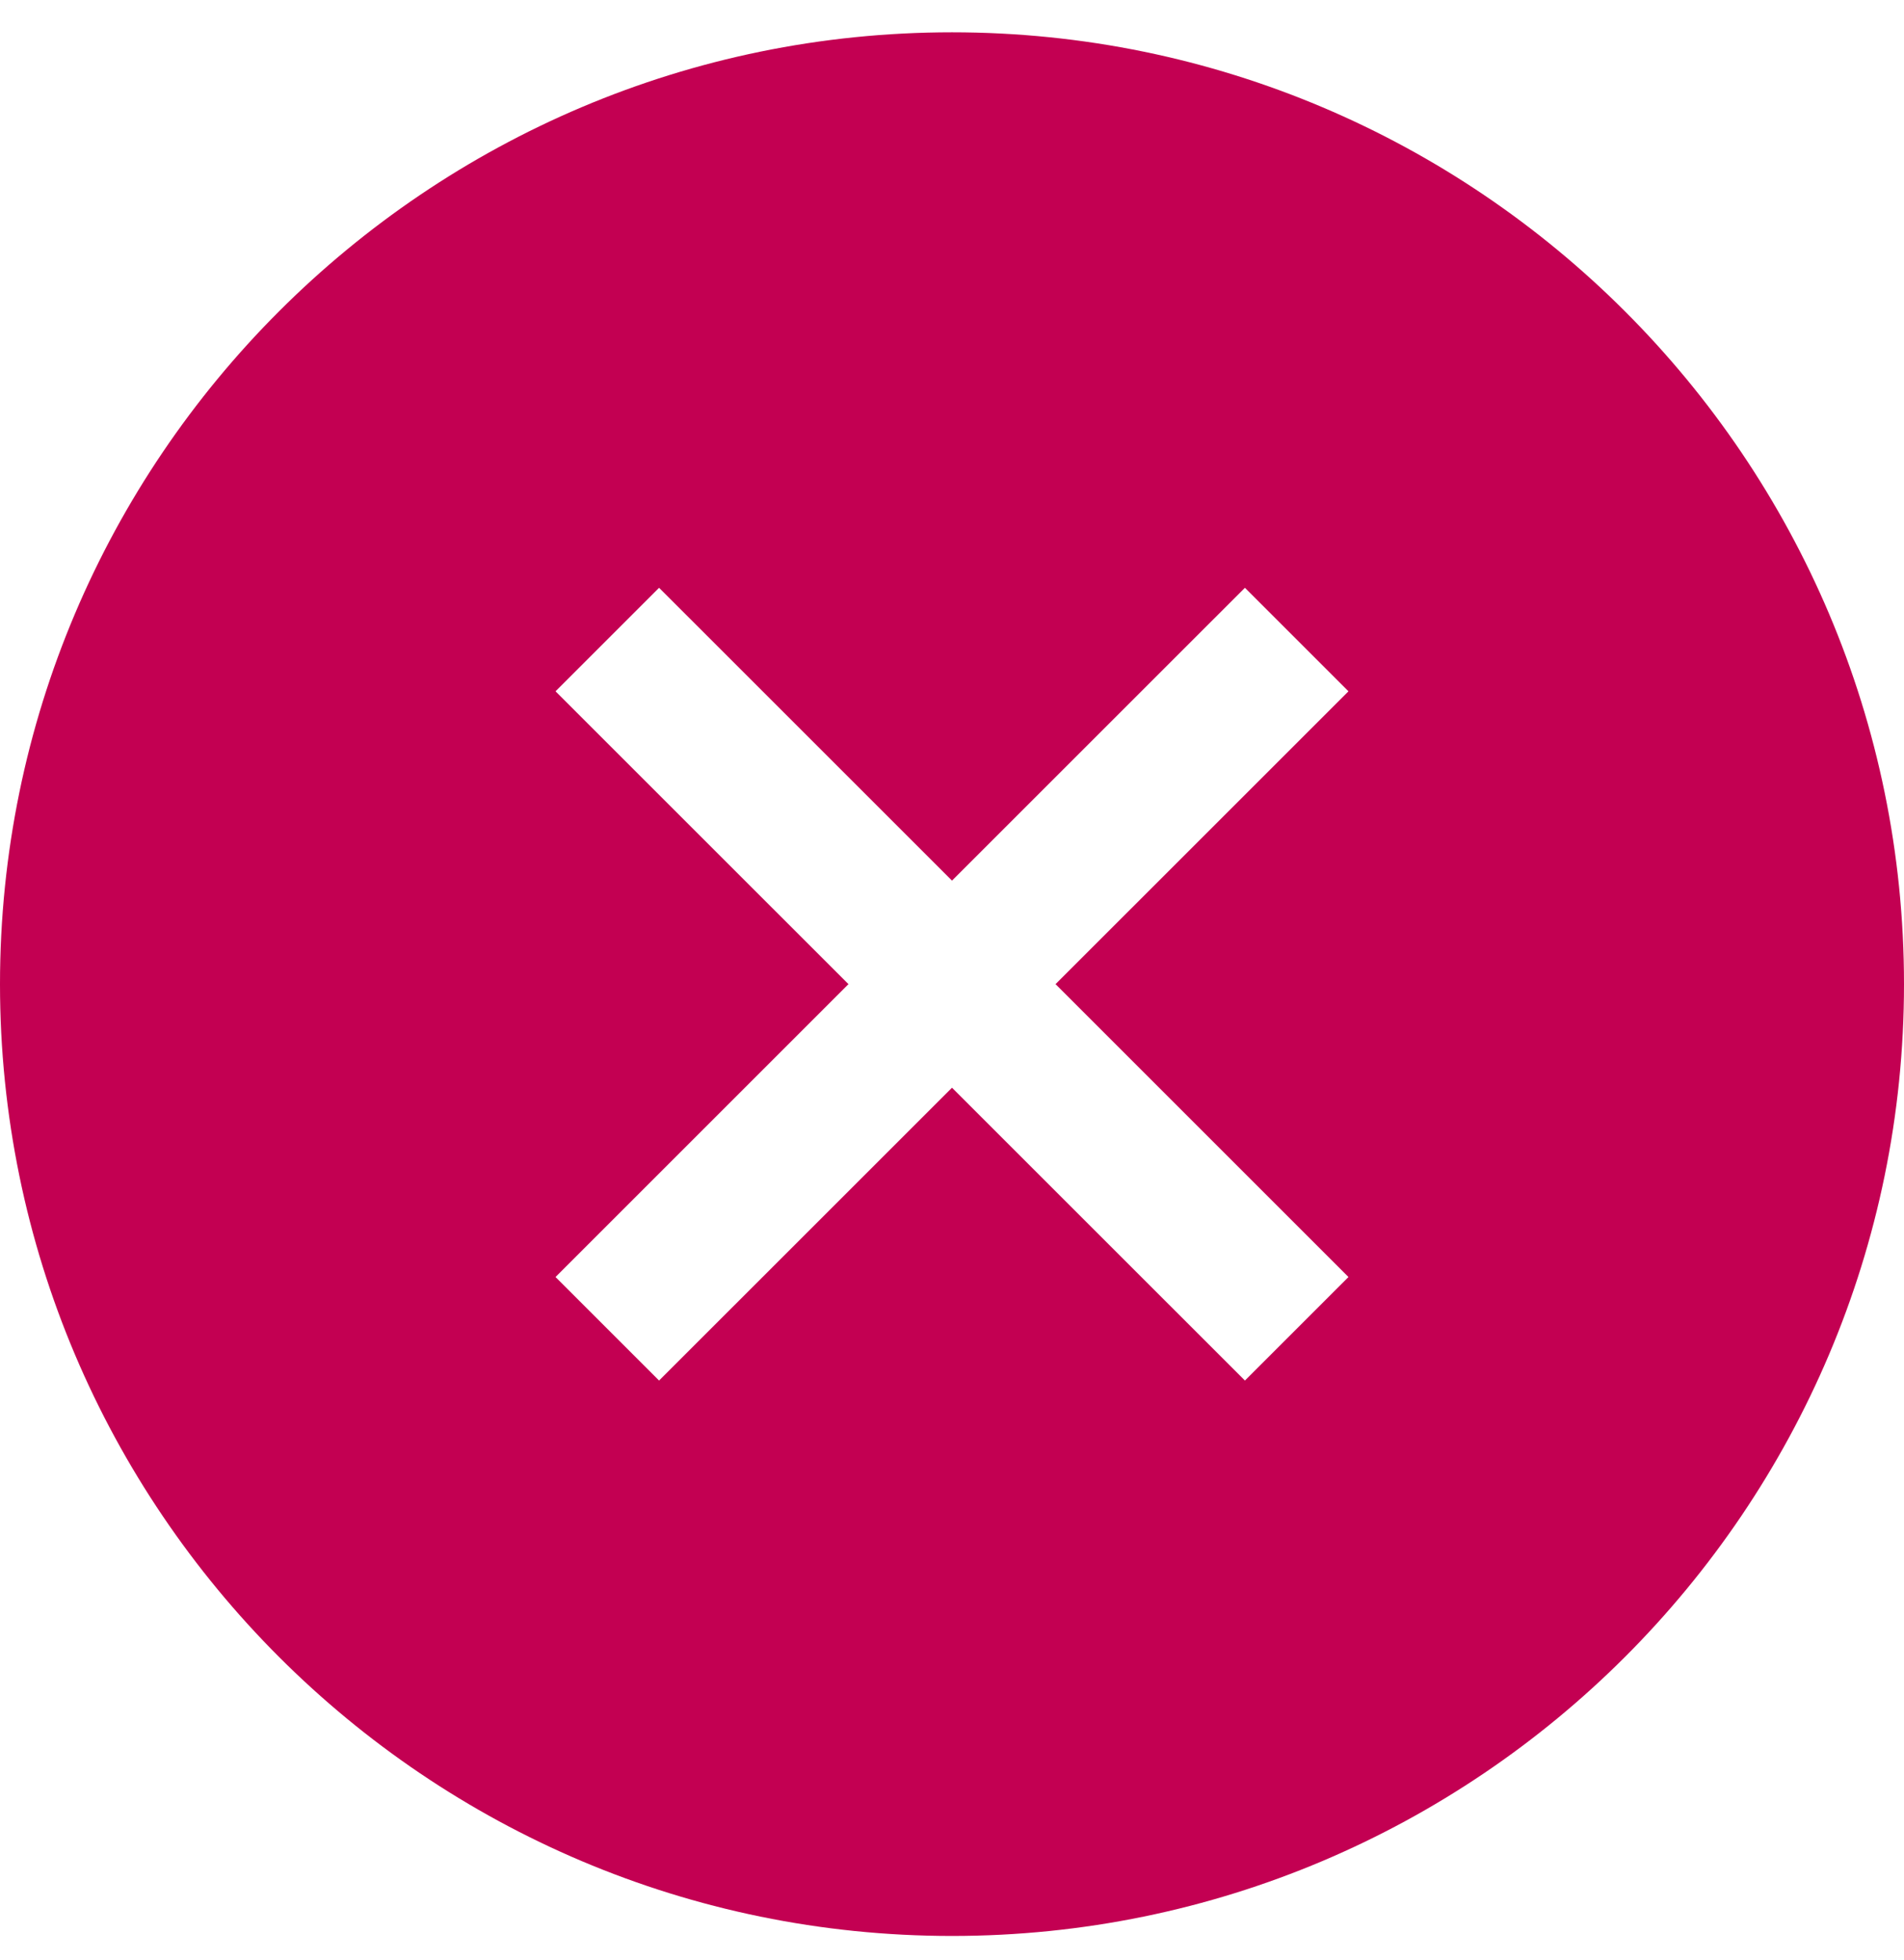 <svg width="34" height="35" viewBox="0 0 34 35" fill="none" xmlns="http://www.w3.org/2000/svg">
<path d="M17 0.577C7.621 0.577 0 8.199 0 17.577C0 26.956 7.621 34.577 17 34.577C26.379 34.577 34 26.956 34 17.577C34 8.199 26.379 0.577 17 0.577ZM24.08 22.808L22.231 24.657L17 19.427L11.769 24.657L9.92 22.808L15.151 17.577L9.92 12.347L11.769 10.498L17 15.728L22.231 10.498L24.08 12.347L18.849 17.577L24.08 22.808Z" fill="#C30052"/>
</svg>
